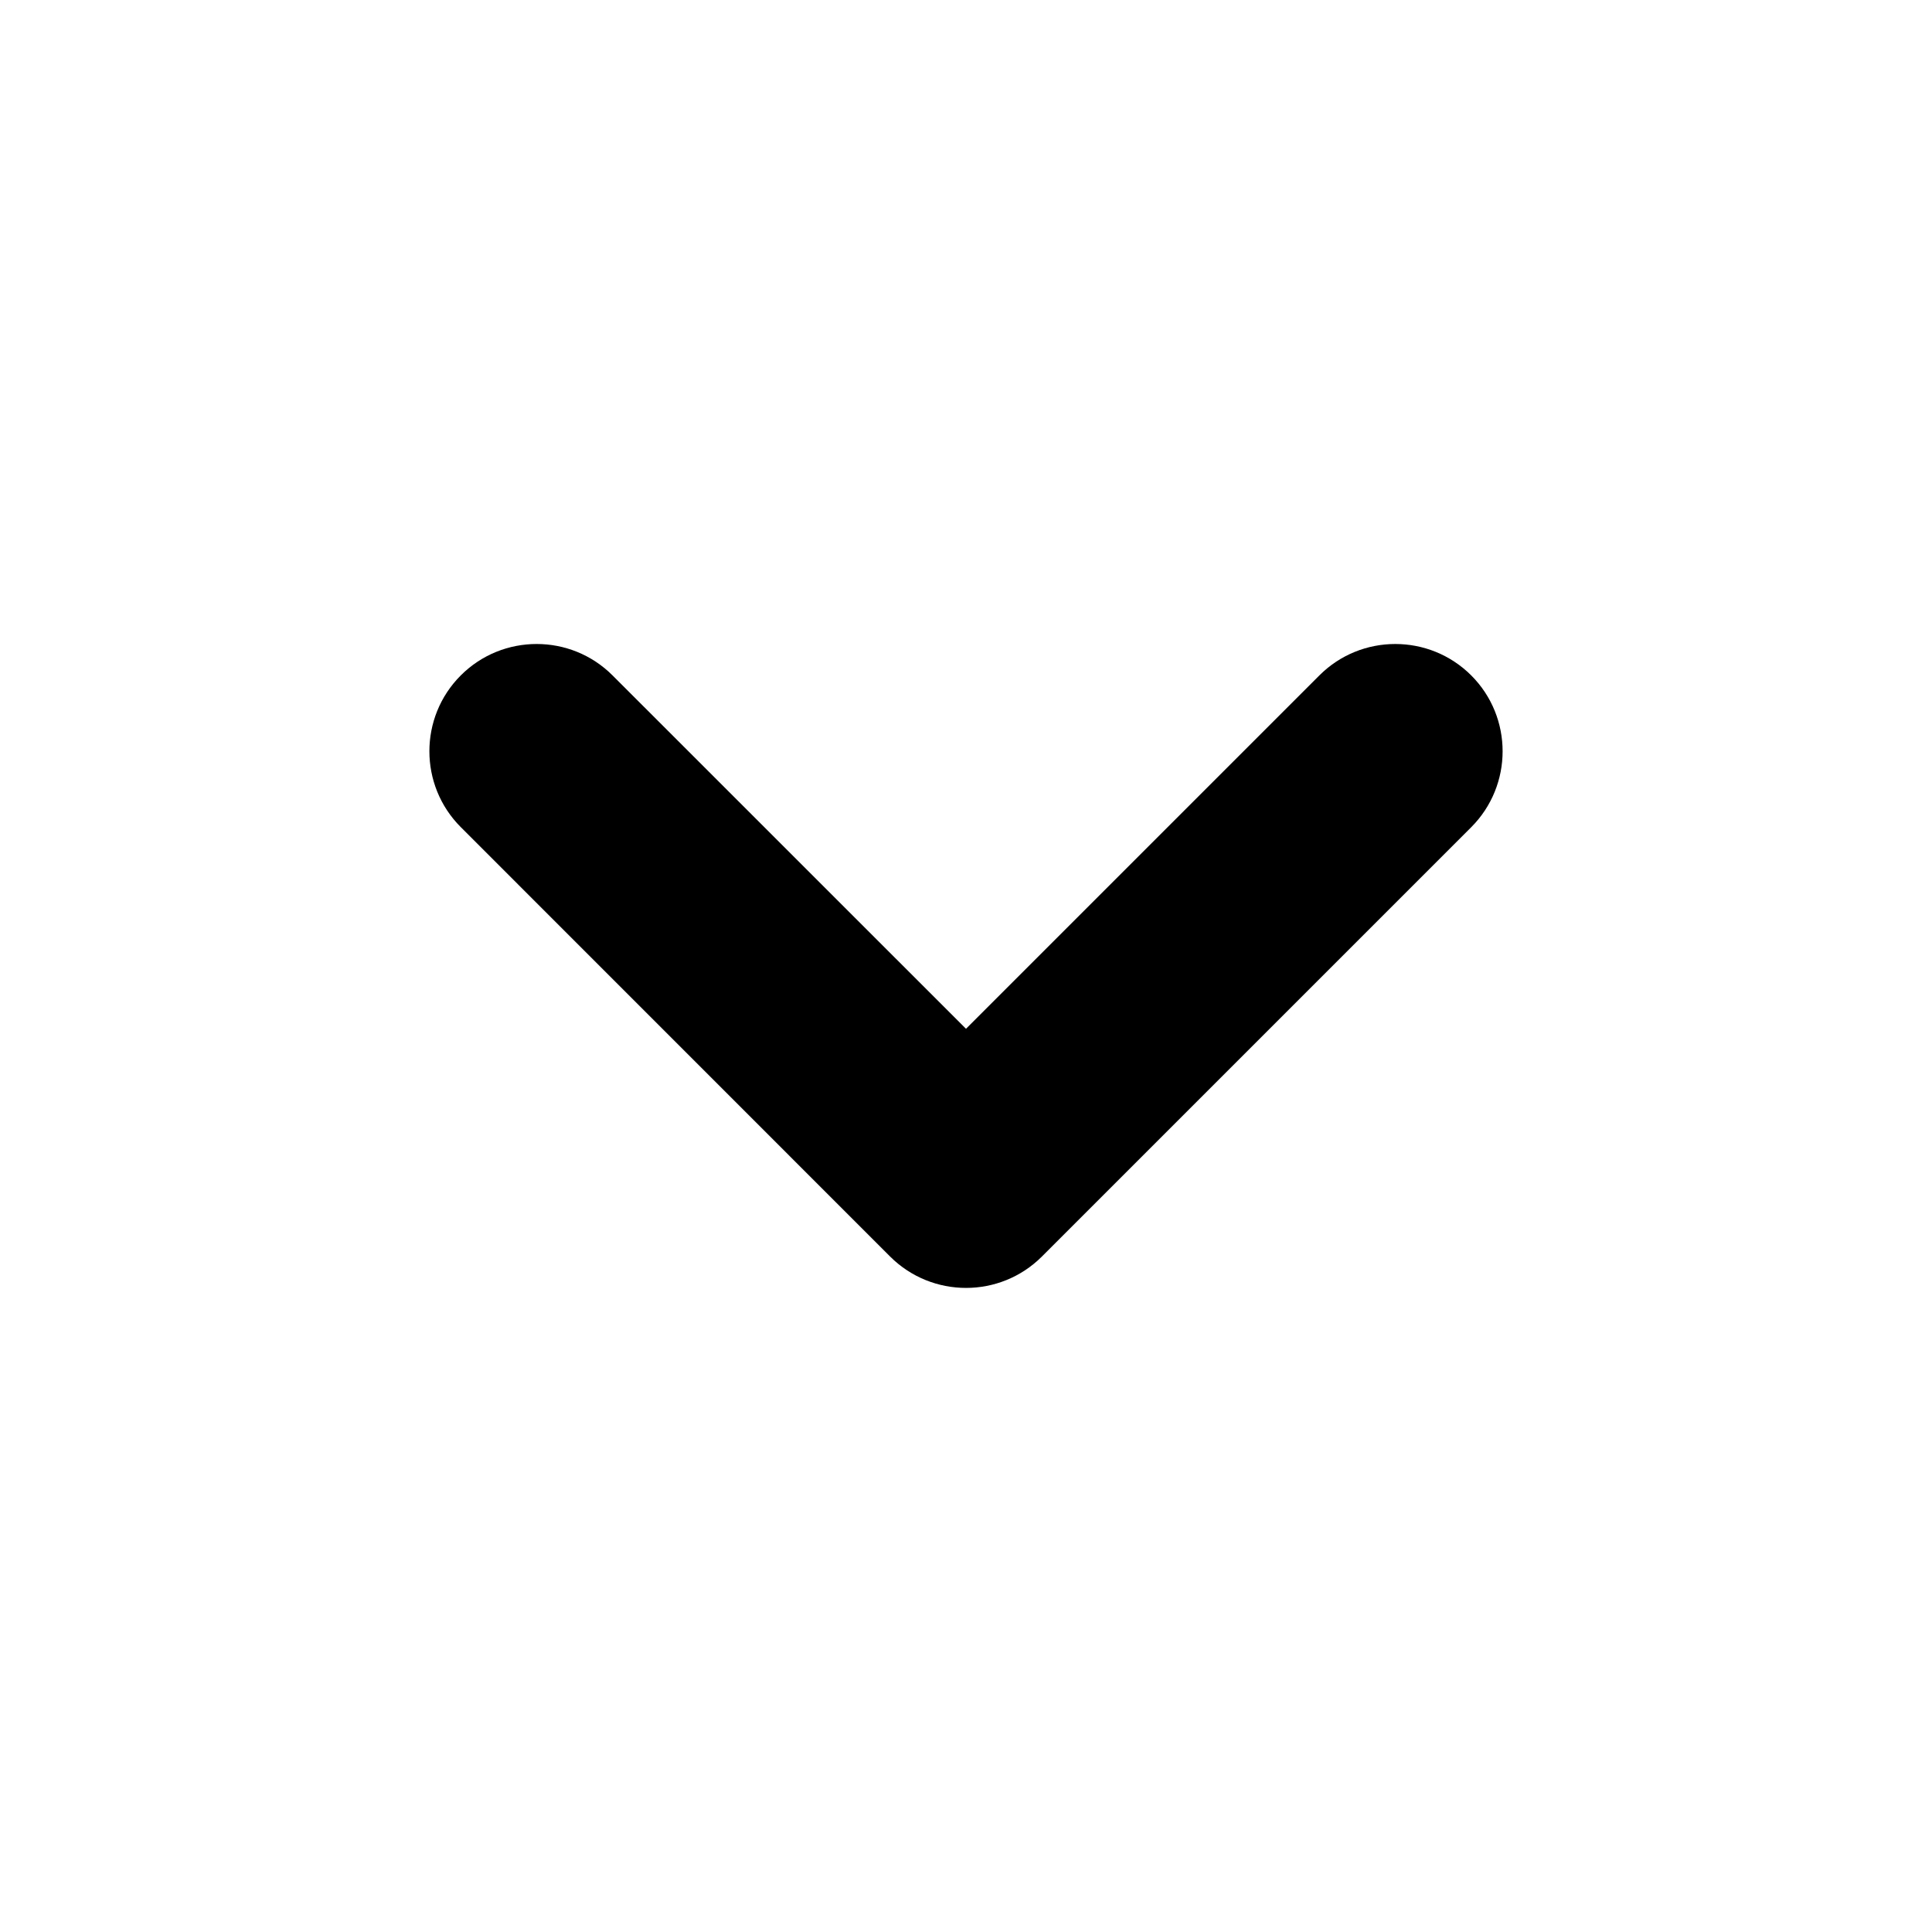 <svg xmlns="http://www.w3.org/2000/svg" width="24" height="24" viewBox="0 0 24 24"><g fill="none" fill-rule="evenodd"><path d="M0 0h24v24H0z"/><path fill="#000" fill-rule="nonzero" d="M16.39 8.39c.52-.52 1.365-.52 1.886 0 .52.52.52 1.365 0 1.886l-5.333 5.333c-.52.52-1.365.52-1.886 0l-5.333-5.334c-.52-.52-.52-1.365 0-1.885s1.365-.52 1.885 0L12 12.78l4.39-4.39z"/></g></svg>